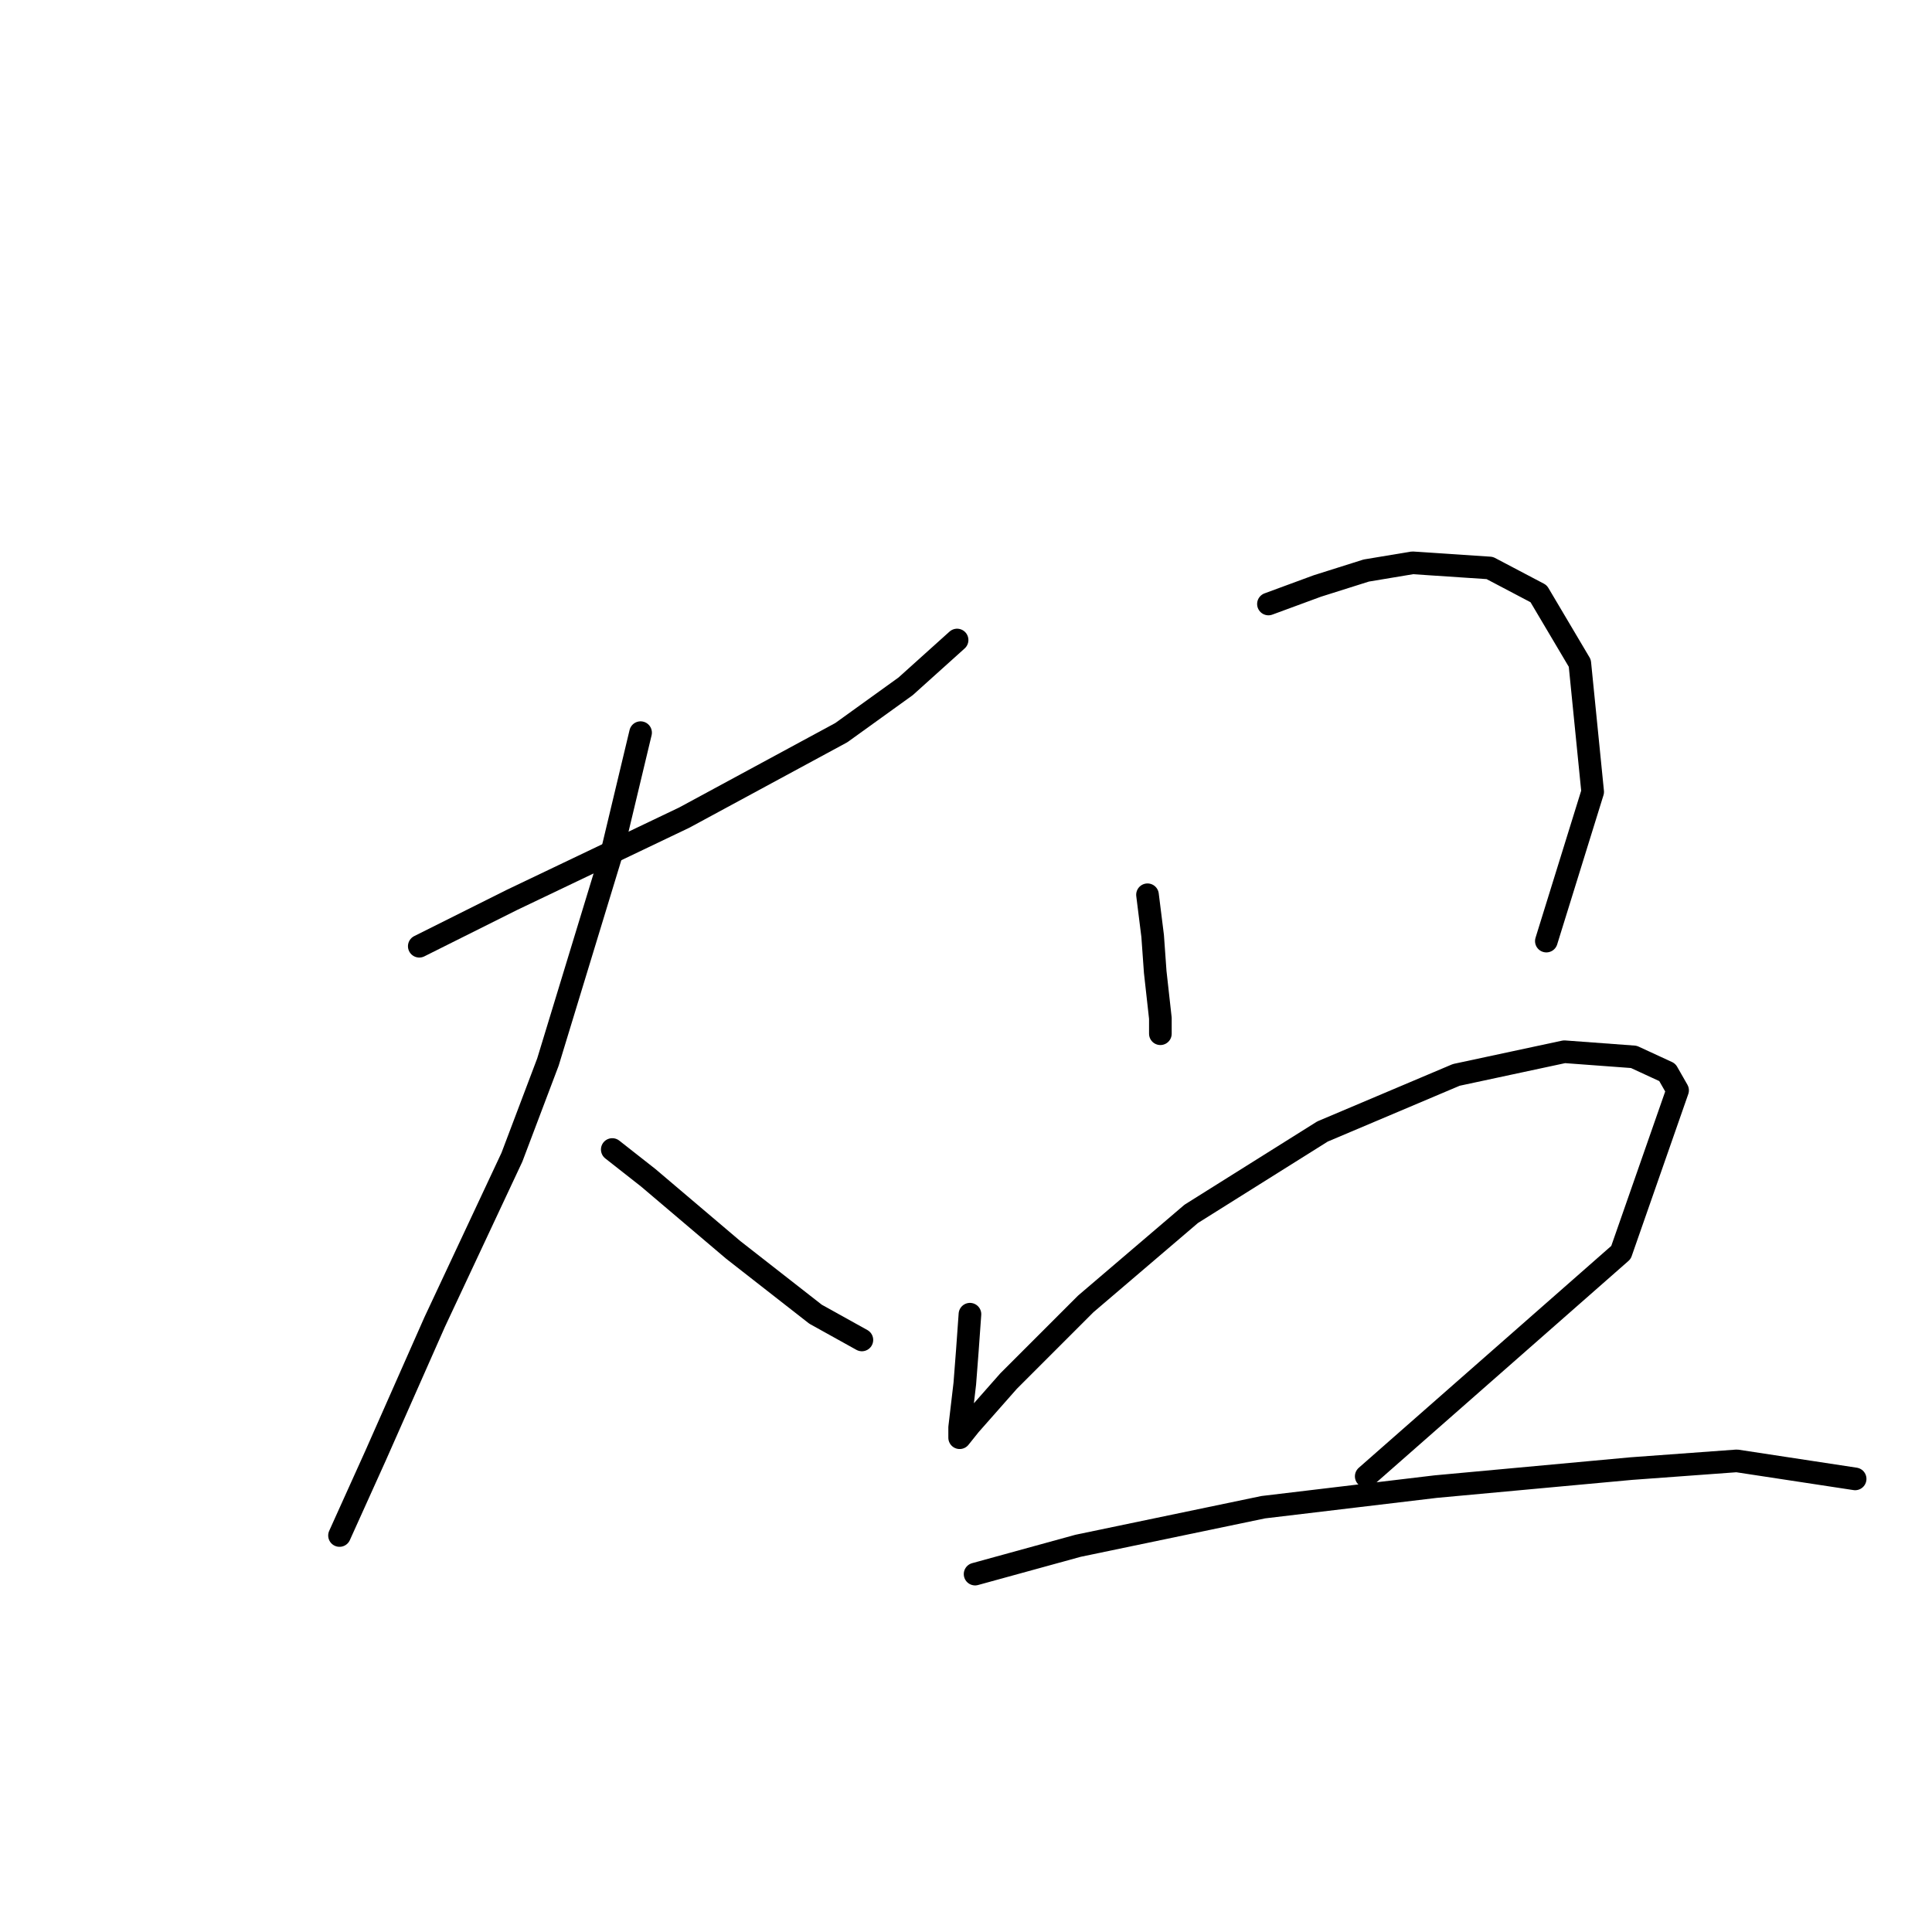<?xml version="1.0" standalone="no"?>
    <svg width="256" height="256" xmlns="http://www.w3.org/2000/svg" version="1.1">
    <polyline stroke="black" stroke-width="3" stroke-linecap="round" fill="transparent" stroke-linejoin="round" points="55.557 125.381 67.832 119.243 90.676 108.333 111.475 97.081 119.999 90.943 126.819 84.806 126.819 84.806 " />
        <polyline stroke="black" stroke-width="3" stroke-linecap="round" fill="transparent" stroke-linejoin="round" points="84.88 97.081 81.129 112.765 72.605 140.724 67.832 153.34 57.603 175.162 49.76 192.892 44.987 203.462 44.987 203.462 " />
        <polyline stroke="black" stroke-width="3" stroke-linecap="round" fill="transparent" stroke-linejoin="round" points="81.129 152.317 85.903 156.068 97.155 165.615 108.065 174.139 114.203 177.549 114.203 177.549 " />
        <polyline stroke="black" stroke-width="3" stroke-linecap="round" fill="transparent" stroke-linejoin="round" points="152.05 118.561 152.732 124.017 153.073 128.79 153.755 134.928 153.755 136.974 153.755 136.974 " />
        <polyline stroke="black" stroke-width="3" stroke-linecap="round" fill="transparent" stroke-linejoin="round" points="168.075 80.032 174.554 77.646 181.032 75.6 187.169 74.577 197.398 75.259 203.877 78.669 209.332 87.875 211.037 104.923 204.9 124.699 204.9 124.699 " />
        <polyline stroke="black" stroke-width="3" stroke-linecap="round" fill="transparent" stroke-linejoin="round" points="128.523 174.139 128.182 178.912 127.841 183.345 127.159 189.141 127.159 190.505 128.523 188.8 133.638 183.004 143.867 172.775 157.846 160.841 175.236 149.93 192.966 142.429 207.286 139.36 216.492 140.042 220.925 142.088 222.289 144.475 214.788 165.956 181.032 195.62 181.032 195.62 " />
        <polyline stroke="black" stroke-width="3" stroke-linecap="round" fill="transparent" stroke-linejoin="round" points="129.205 208.576 142.844 204.826 167.393 199.711 190.238 196.984 216.151 194.597 230.131 193.574 245.815 195.961 245.815 195.961 " />
        </svg>